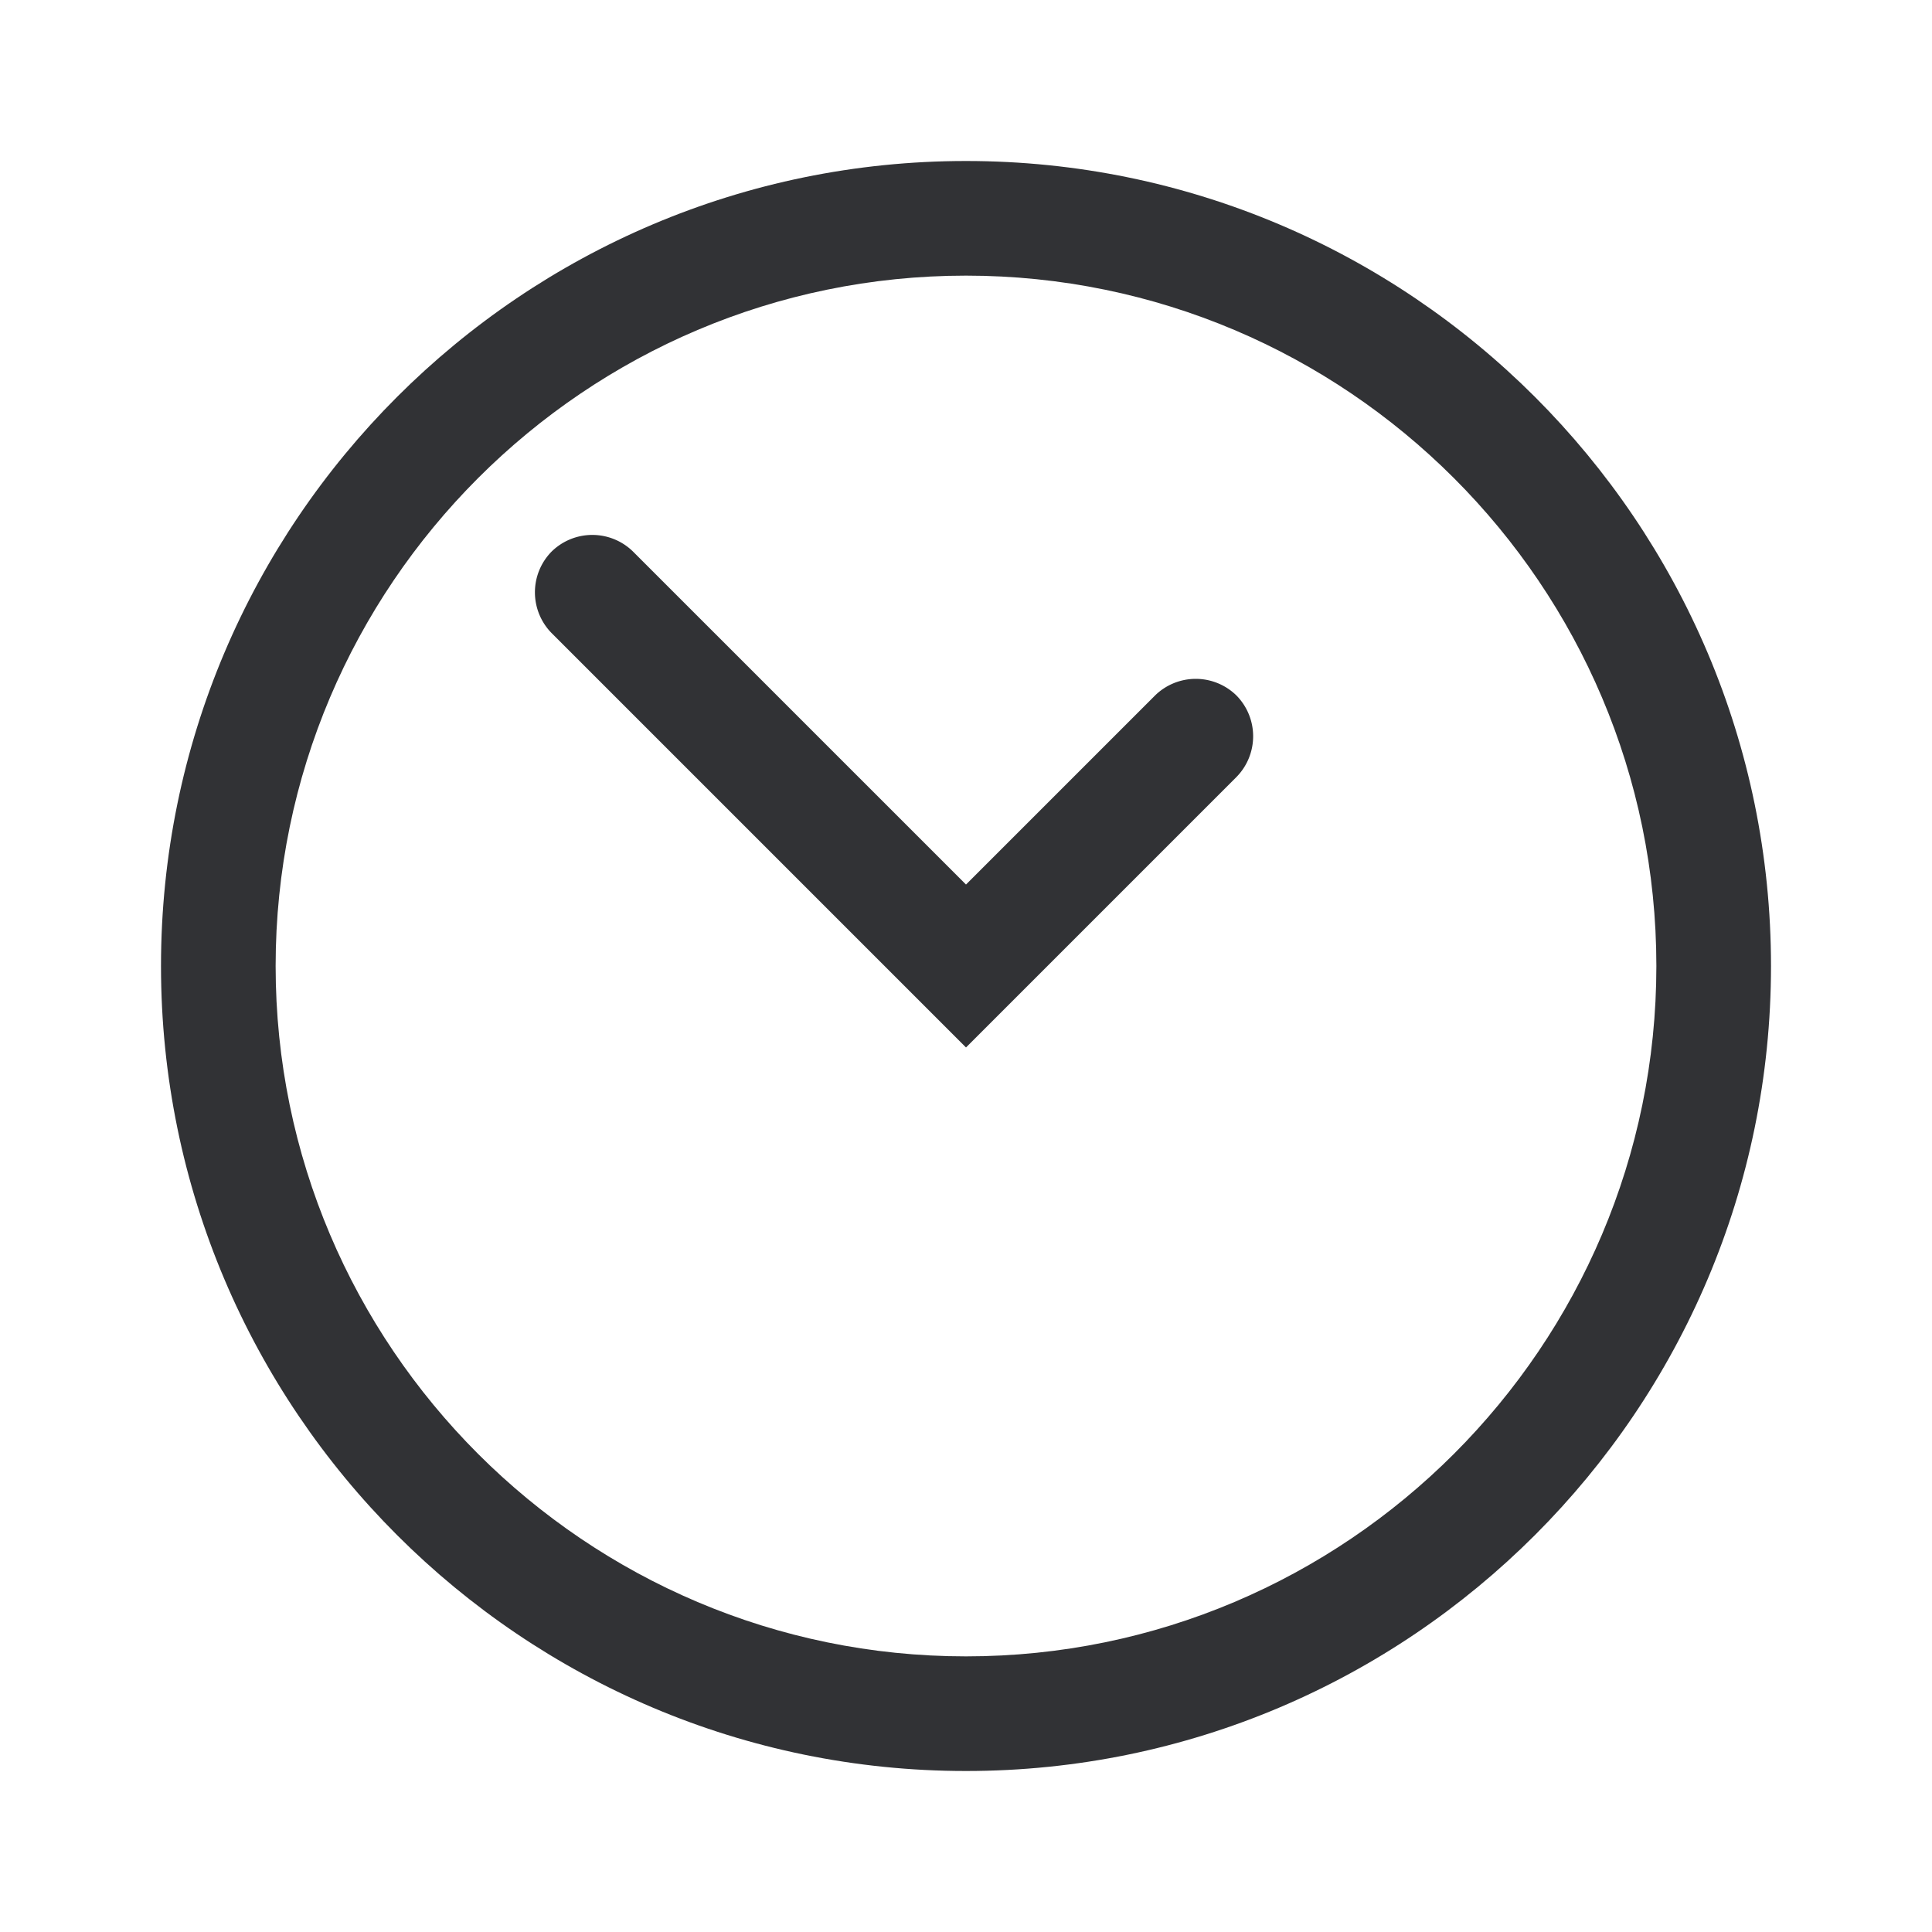 <svg width="24" height="24" xmlns="http://www.w3.org/2000/svg"><g fill="#313235" fill-rule="nonzero"><path d="M12 13.012 6.852 7.864a.722.722 0 0 1 0-1.012.722.722 0 0 1 1.012 0L12 10.988l2.348-2.348a.722.722 0 0 1 1.012 0 .722.722 0 0 1 0 1.012L12 13.012Z"/><path d="M12 22C6.484 22 2 17.516 2 12S6.484 2 12 2s10 4.484 10 10-4.484 10-10 10Zm0-18.576c-4.728 0-8.576 3.848-8.576 8.576 0 4.728 3.848 8.576 8.576 8.576 4.728 0 8.576-3.848 8.576-8.576 0-4.728-3.848-8.576-8.576-8.576Z"/></g></svg>